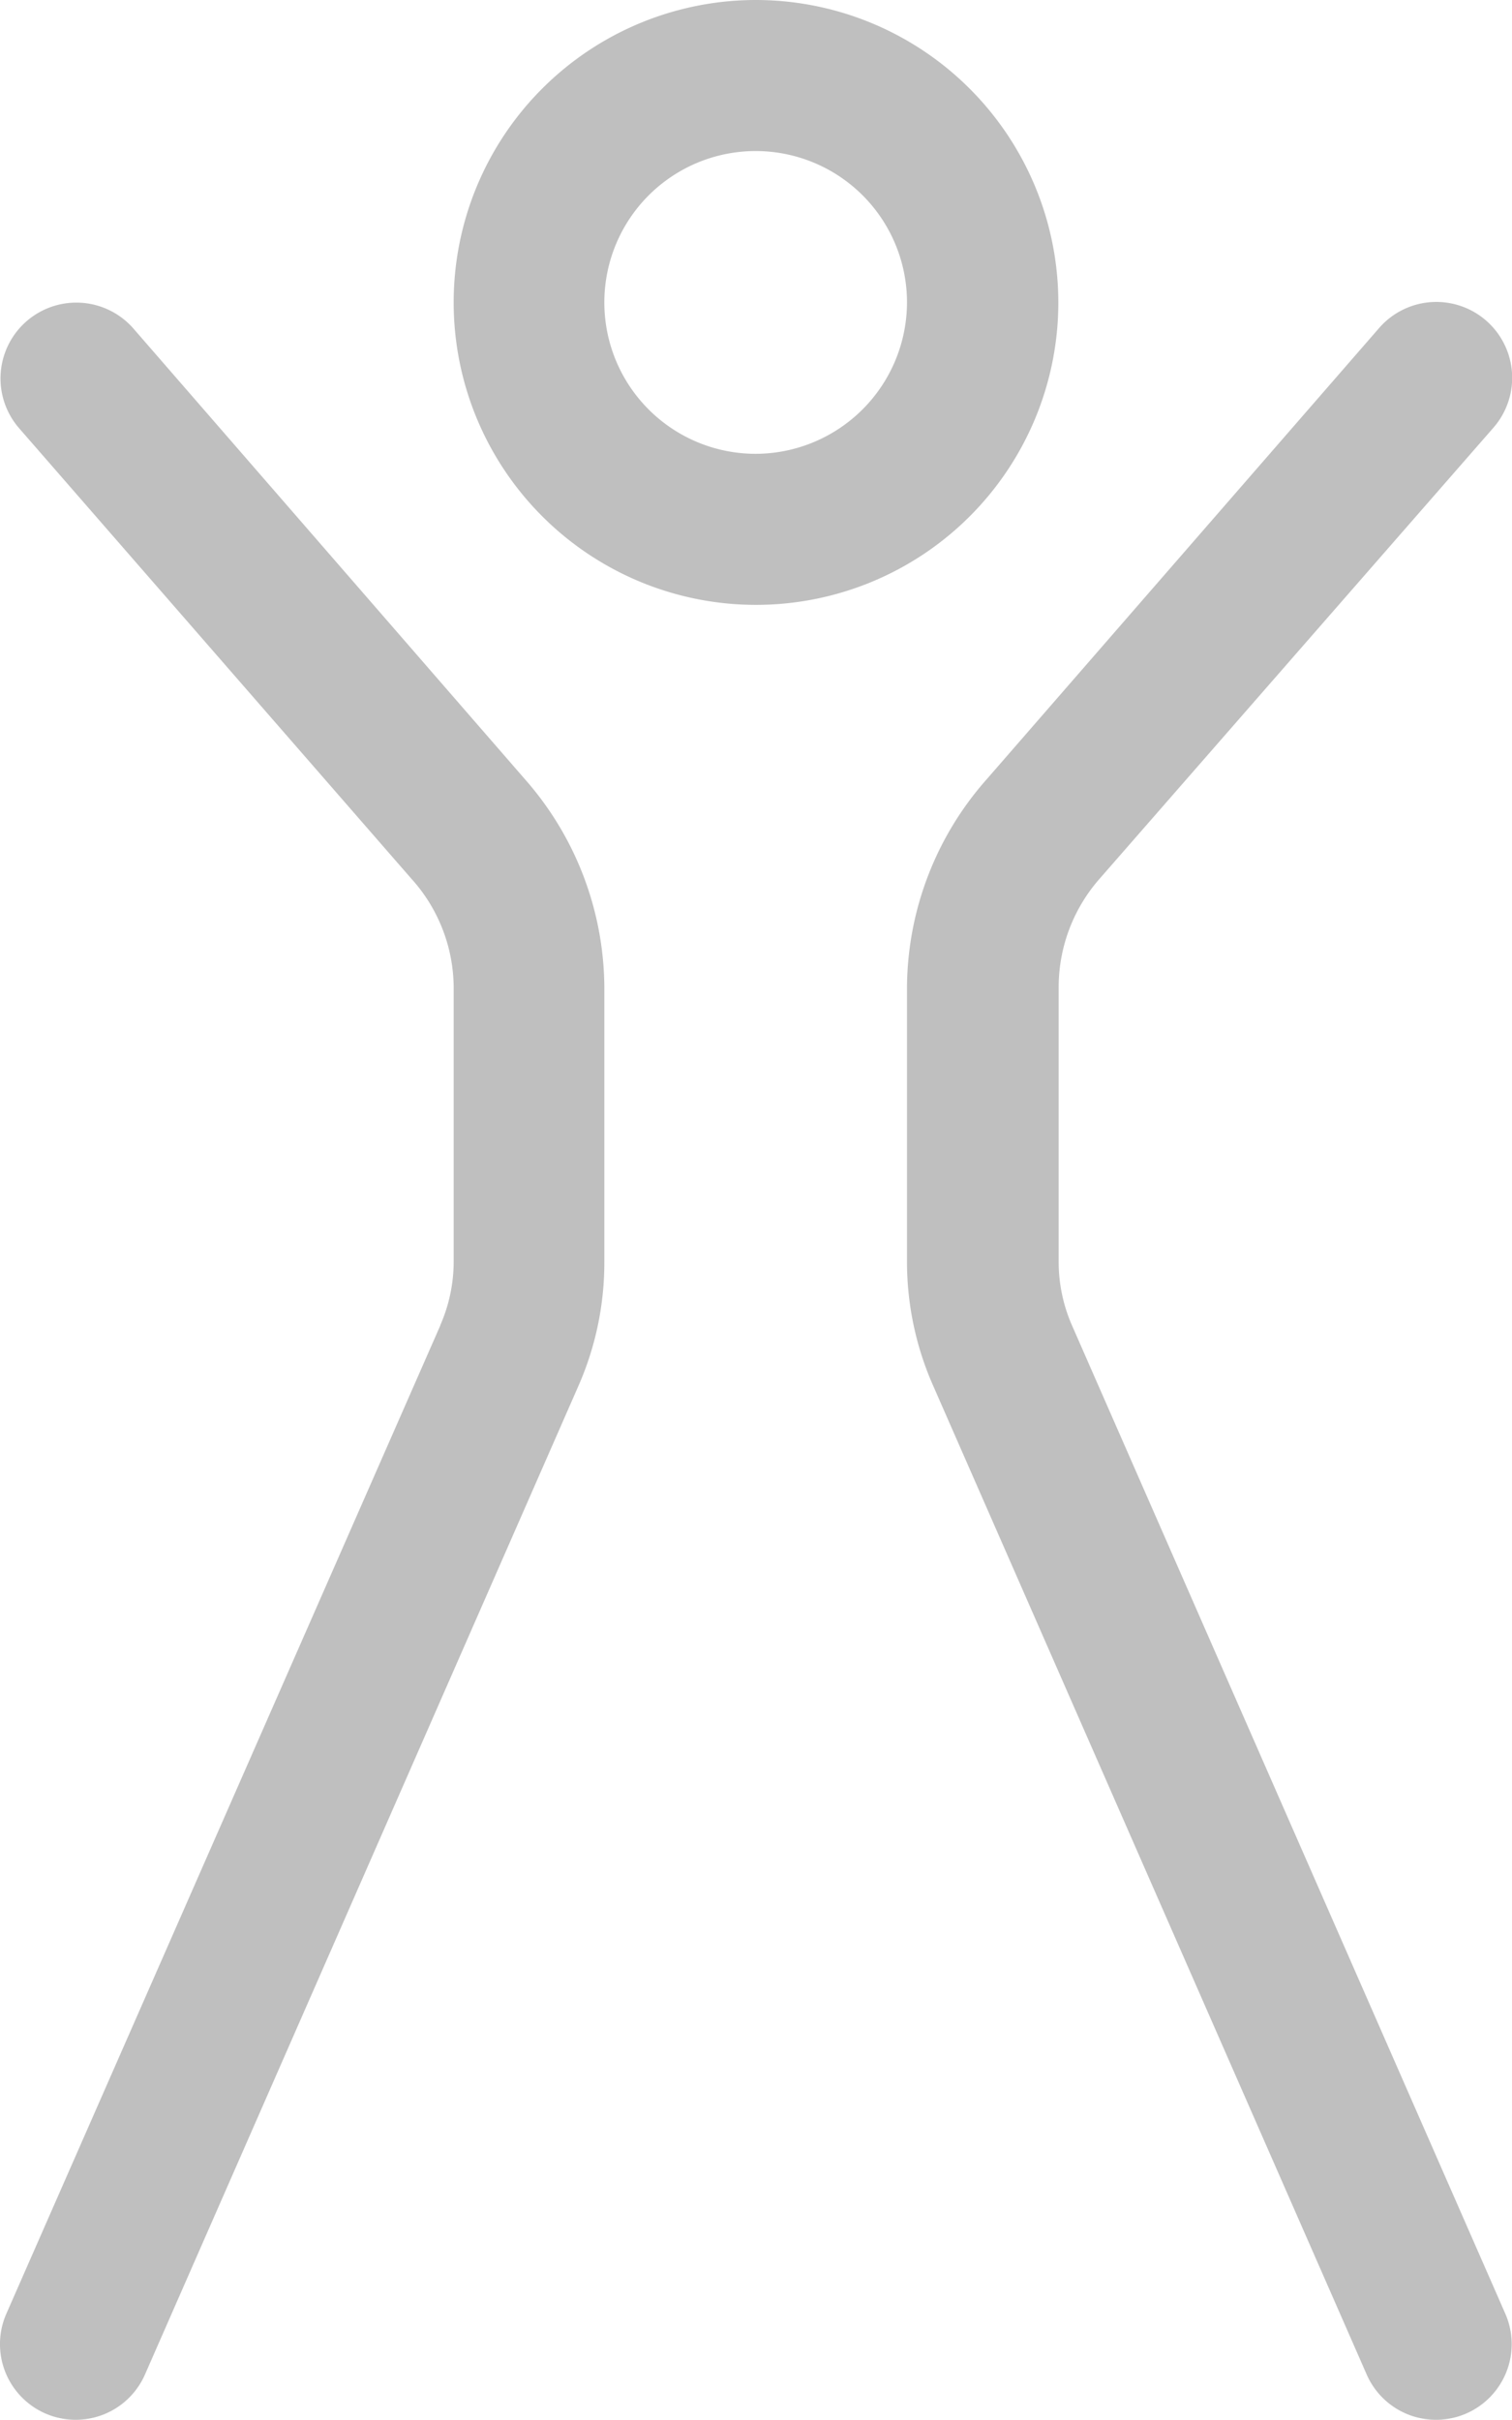 <svg xmlns="http://www.w3.org/2000/svg" viewBox="0 0 45.36 72.57"><defs><style>.cls-1{fill:#bfbfbf;}</style></defs><g id="图层_2" data-name="图层 2"><g id="图层_2-2" data-name="图层 2"><path class="cls-1" d="M13.21,39.75.19,69.39a2.27,2.27,0,0,0,4.16,1.82l13-29.64a9.18,9.18,0,0,0,.78-3.71V29.59a9.52,9.52,0,0,0-2.39-6.23L4,9.85a2.27,2.27,0,0,0-3.42,3L12.33,26.34a4.9,4.9,0,0,1,1.28,3.25v8.27a4.74,4.74,0,0,1-.4,1.88ZM33,26.34,44.8,12.83a2.27,2.27,0,0,0-3.42-3L29.61,23.36a9.49,9.49,0,0,0-2.4,6.23v8.27A9.19,9.19,0,0,0,28,41.57L41,71.21a2.27,2.27,0,1,0,4.16-1.82l-13-29.64a4.75,4.75,0,0,1-.4-1.89V29.59A4.93,4.93,0,0,1,33,26.34ZM22.68,0a9.07,9.07,0,1,0,9.07,9.07A9.08,9.08,0,0,0,22.68,0Zm0,13.61a4.54,4.54,0,1,1,4.53-4.54A4.55,4.55,0,0,1,22.68,13.61Z"/></g></g></svg>